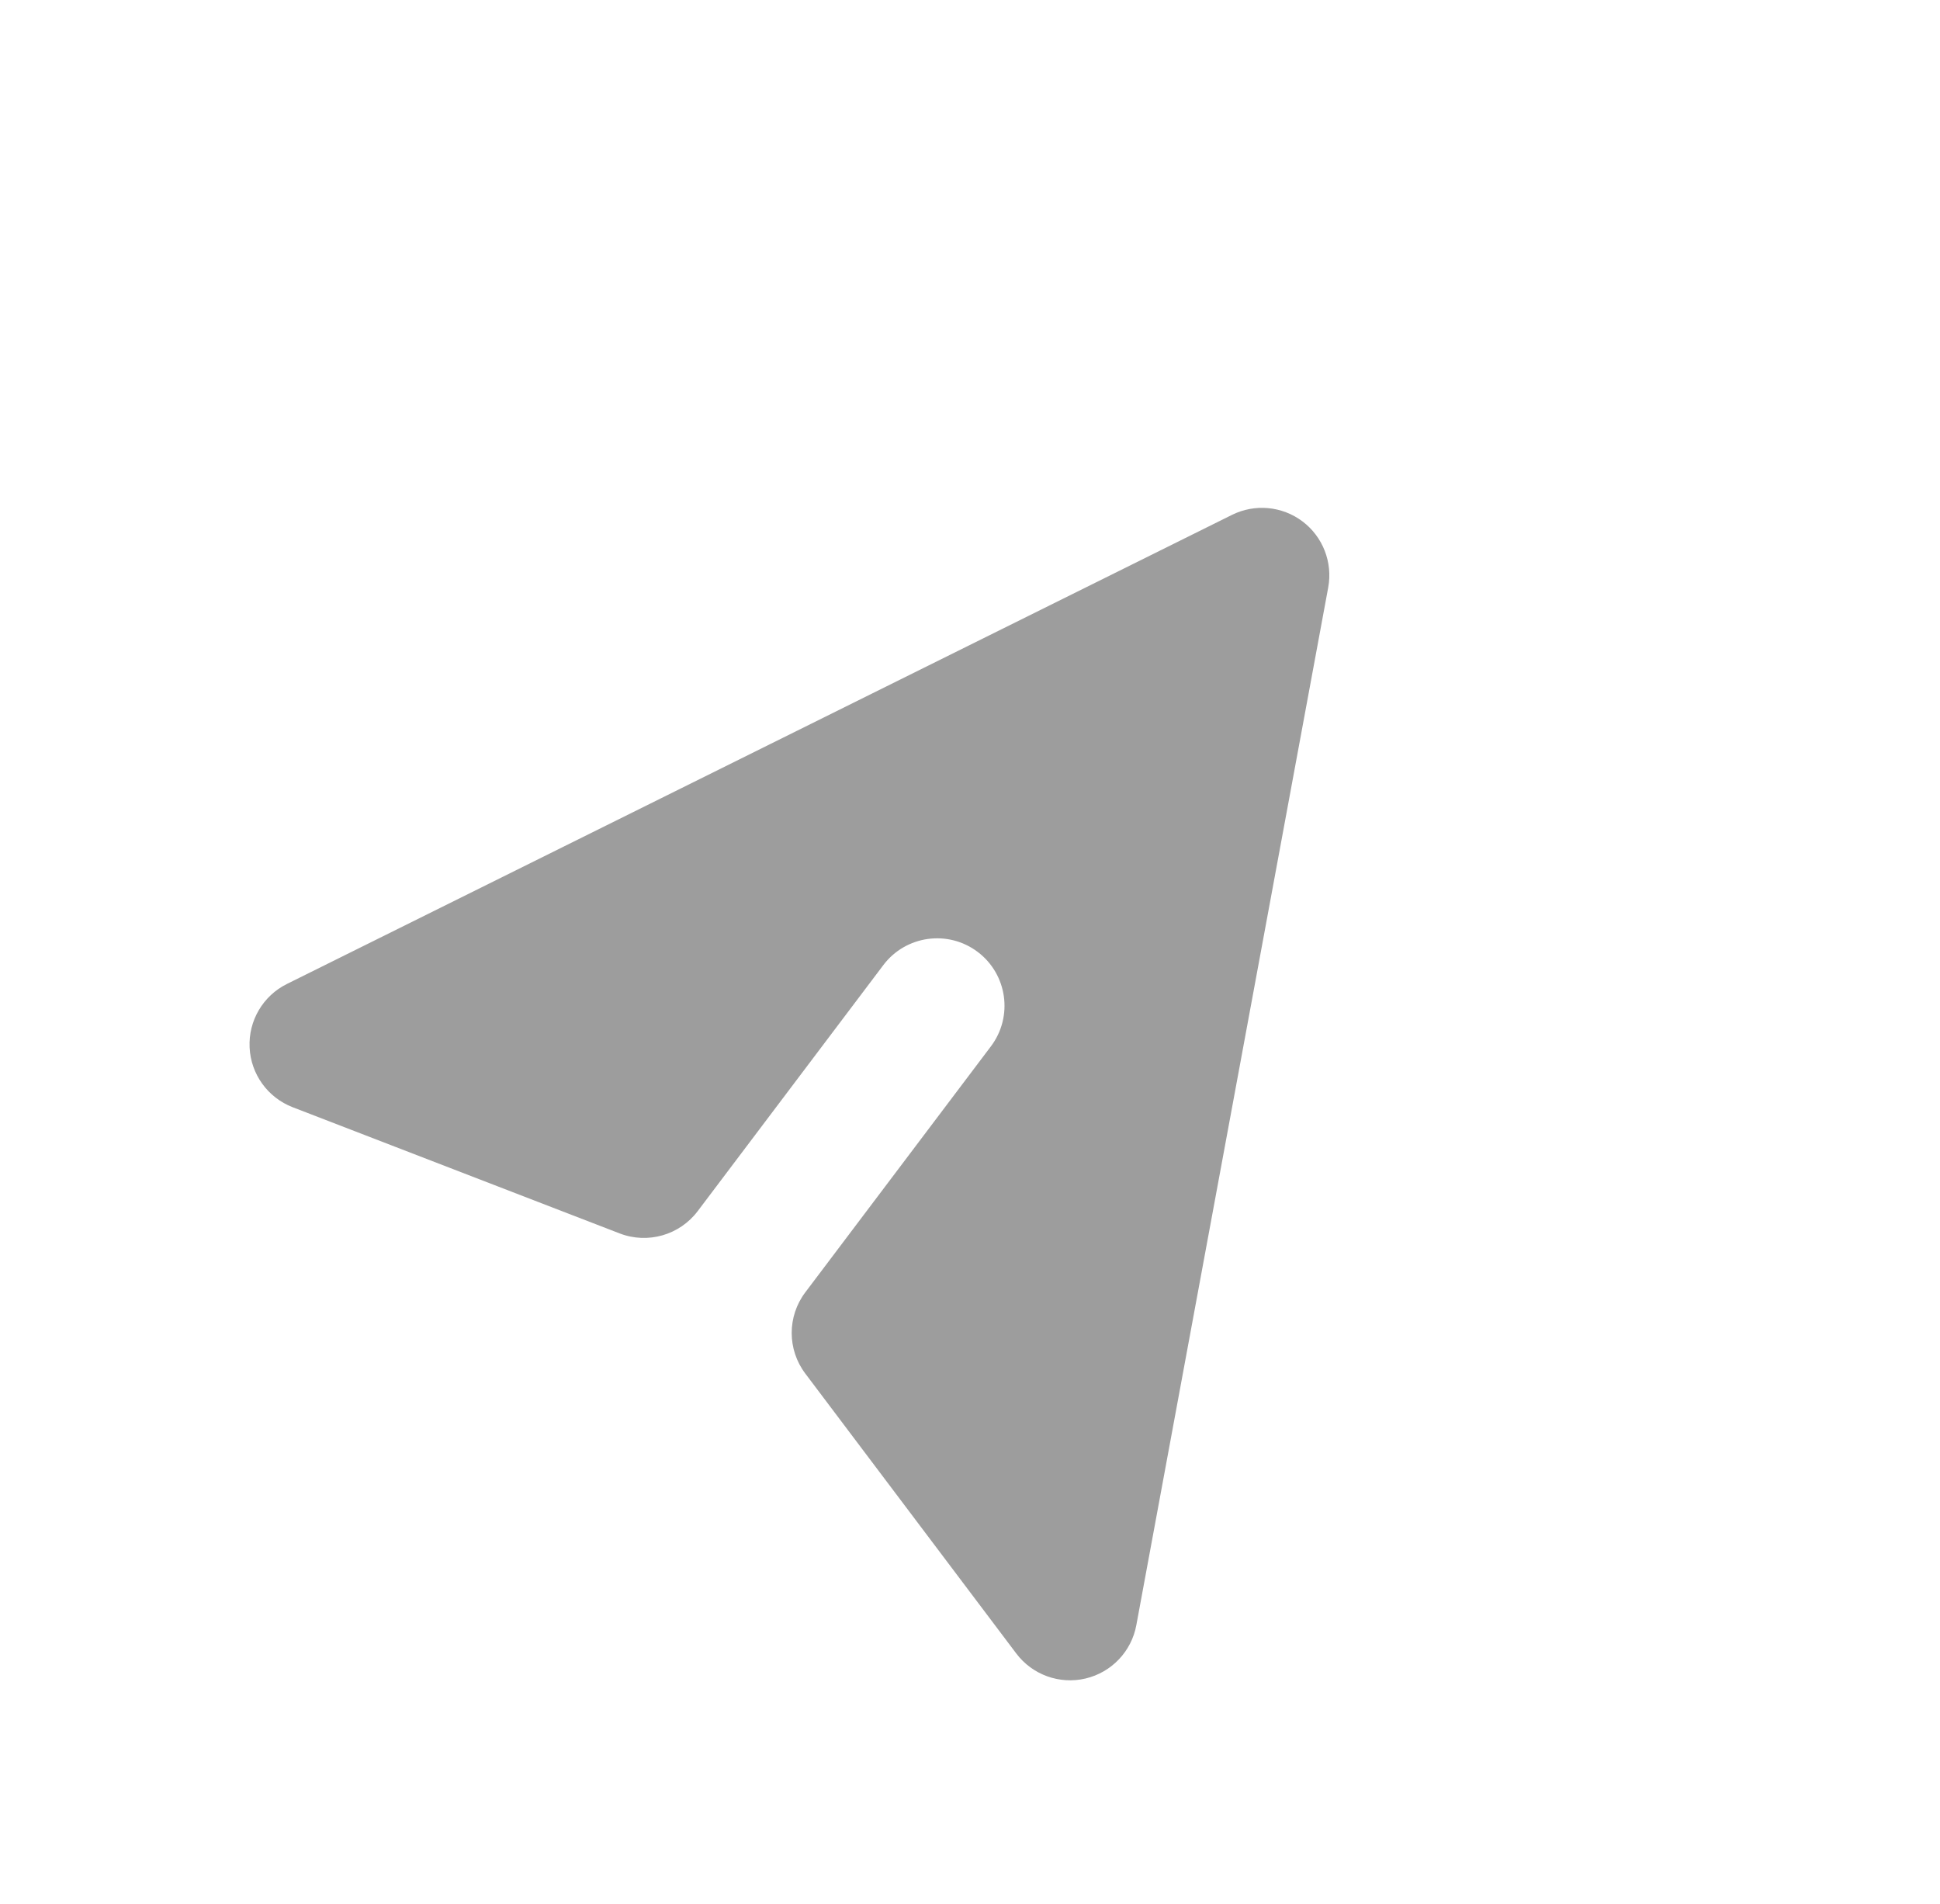 <svg width="53" height="52" viewBox="0 0 53 52" fill="none" xmlns="http://www.w3.org/2000/svg">
<g clip-path="url(#clip0_2657_1654)">
<path d="M36.286 16.047C36.413 15.361 36.141 14.662 35.585 14.242C35.028 13.822 34.282 13.753 33.657 14.063L7.84 26.874C7.185 27.198 6.785 27.879 6.819 28.608C6.852 29.338 7.314 29.978 7.995 30.241L16.928 33.688C17.695 33.984 18.566 33.735 19.061 33.079L24.132 26.36C24.744 25.549 25.899 25.387 26.711 26C27.522 26.613 27.684 27.767 27.071 28.579L22 35.298C21.505 35.954 21.505 36.859 22 37.515L27.764 45.161C28.203 45.744 28.946 46.012 29.656 45.845C30.367 45.677 30.912 45.105 31.044 44.388L36.286 16.047Z" fill="#9D9D9D"/>
</g>
<defs>
<clipPath id="clip0_2657_1654">
<rect width="36.826" height="36.826" fill="white" transform="translate(23.106 0.211) rotate(37.043)"/>
</clipPath>
</defs>
</svg>
